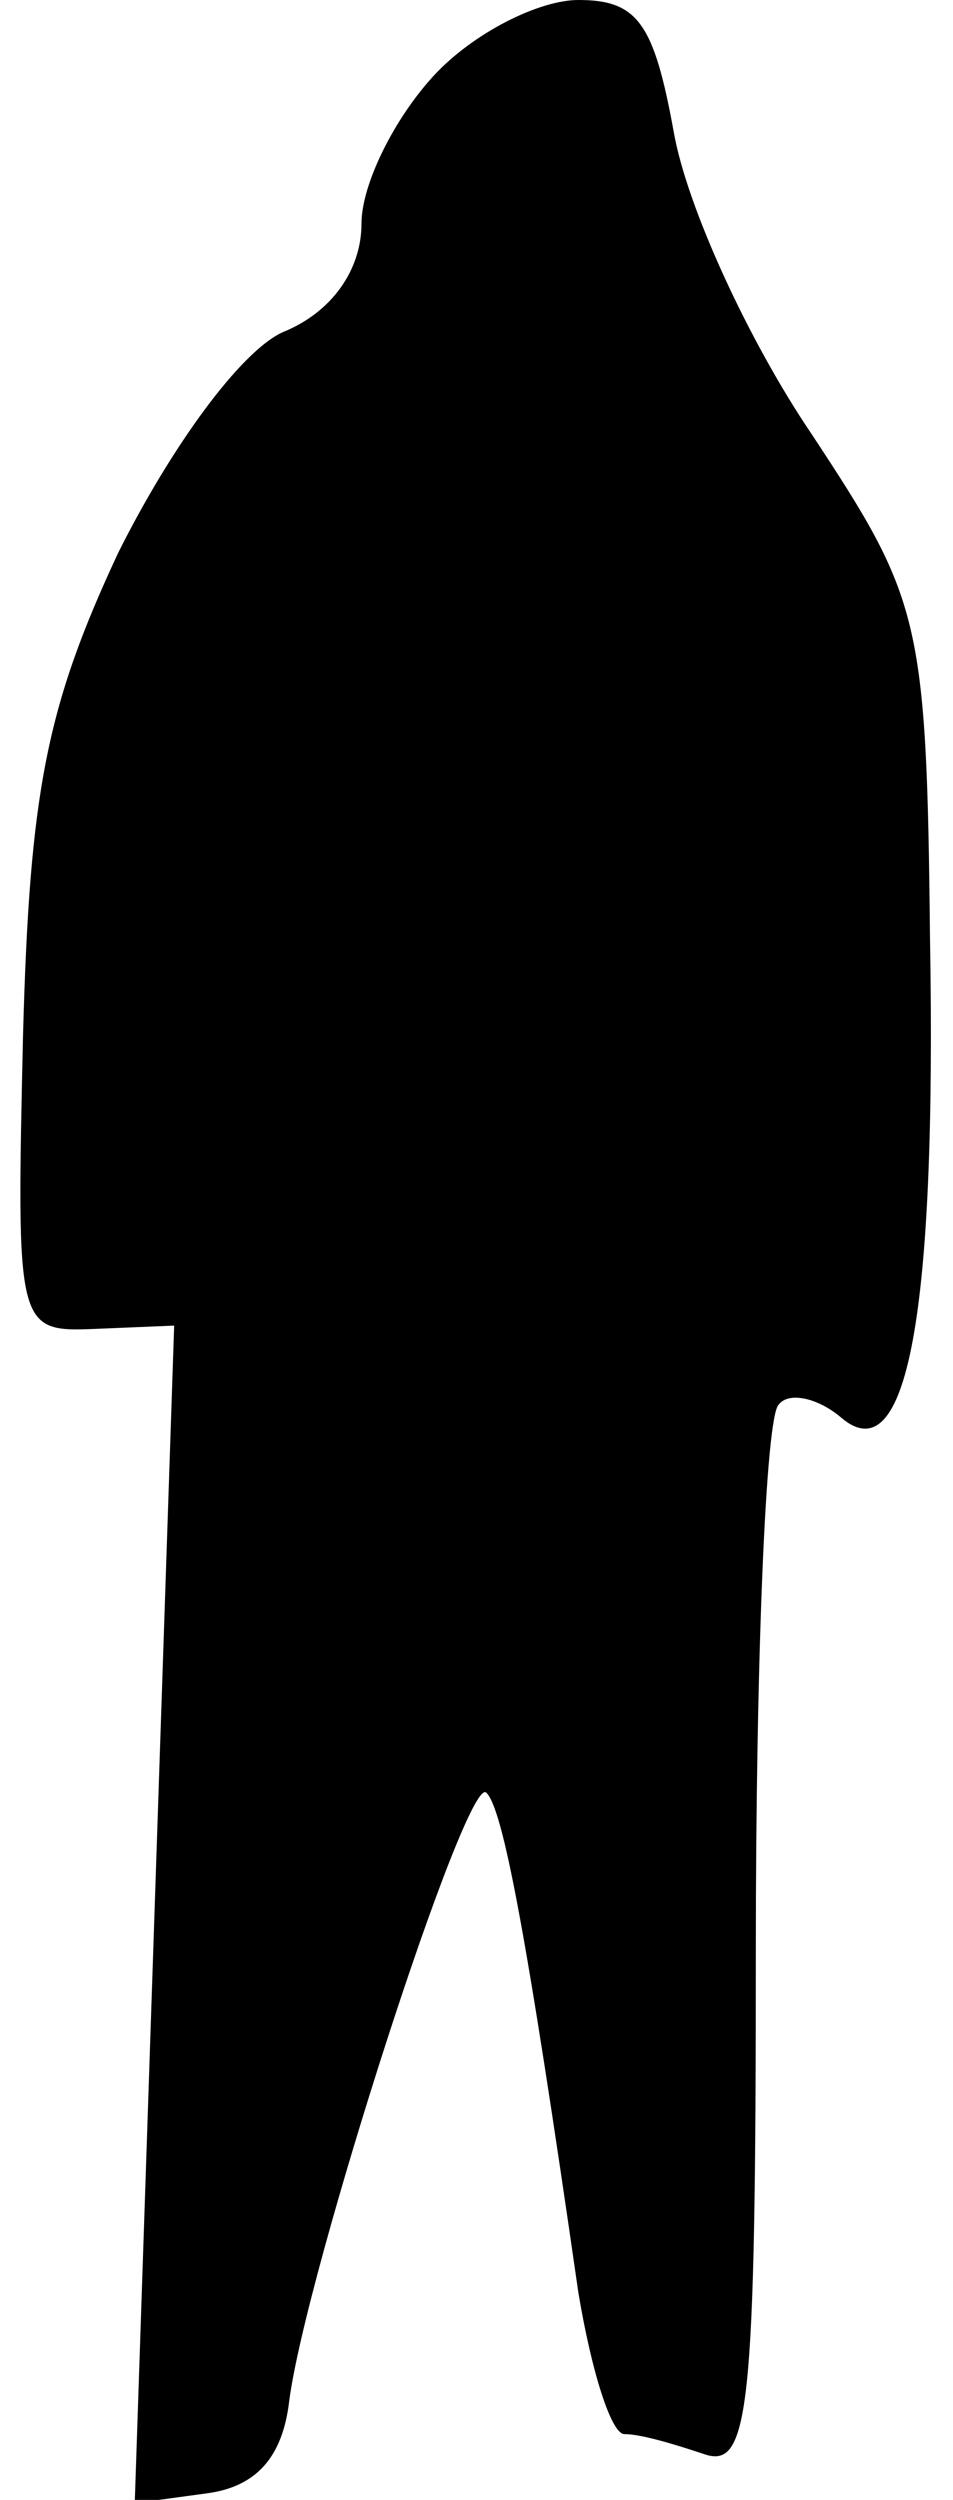 <?xml version="1.0" standalone="no"?>
<!DOCTYPE svg PUBLIC "-//W3C//DTD SVG 20010904//EN"
 "http://www.w3.org/TR/2001/REC-SVG-20010904/DTD/svg10.dtd">
<svg version="1.0" xmlns="http://www.w3.org/2000/svg"
 width="29pt" height="76pt" viewBox="0 0 29 76"
 preserveAspectRatio="xMidYMid meet">
<g transform="translate(0,76) scale(0.1,-0.1)"
fill="#000000" stroke="none">
<path fill="#000000" stroke="none" d="M132 737 c-12 -13 -22 -33 -22 -45 0
-14 -9 -27 -24 -33 -13 -6 -34 -35 -50 -67 -22 -47 -27 -73 -29 -147 -2 -89
-2 -90 22 -89 l24 1 -6 -179 -6 -179 22 3 c15 2 23 11 25 28 5 39 54 191 60
185 5 -5 12 -41 28 -152 4 -24 10 -43 14 -43 5 0 15 -3 24 -6 14 -5 16 12 16
153 0 88 3 163 7 166 3 4 12 2 19 -4 20 -17 29 31 27 146 -1 97 -3 103 -36
153 -19 28 -38 69 -42 92 -6 33 -11 40 -29 40 -12 0 -32 -10 -44 -23z"/>
</g>
</svg>
